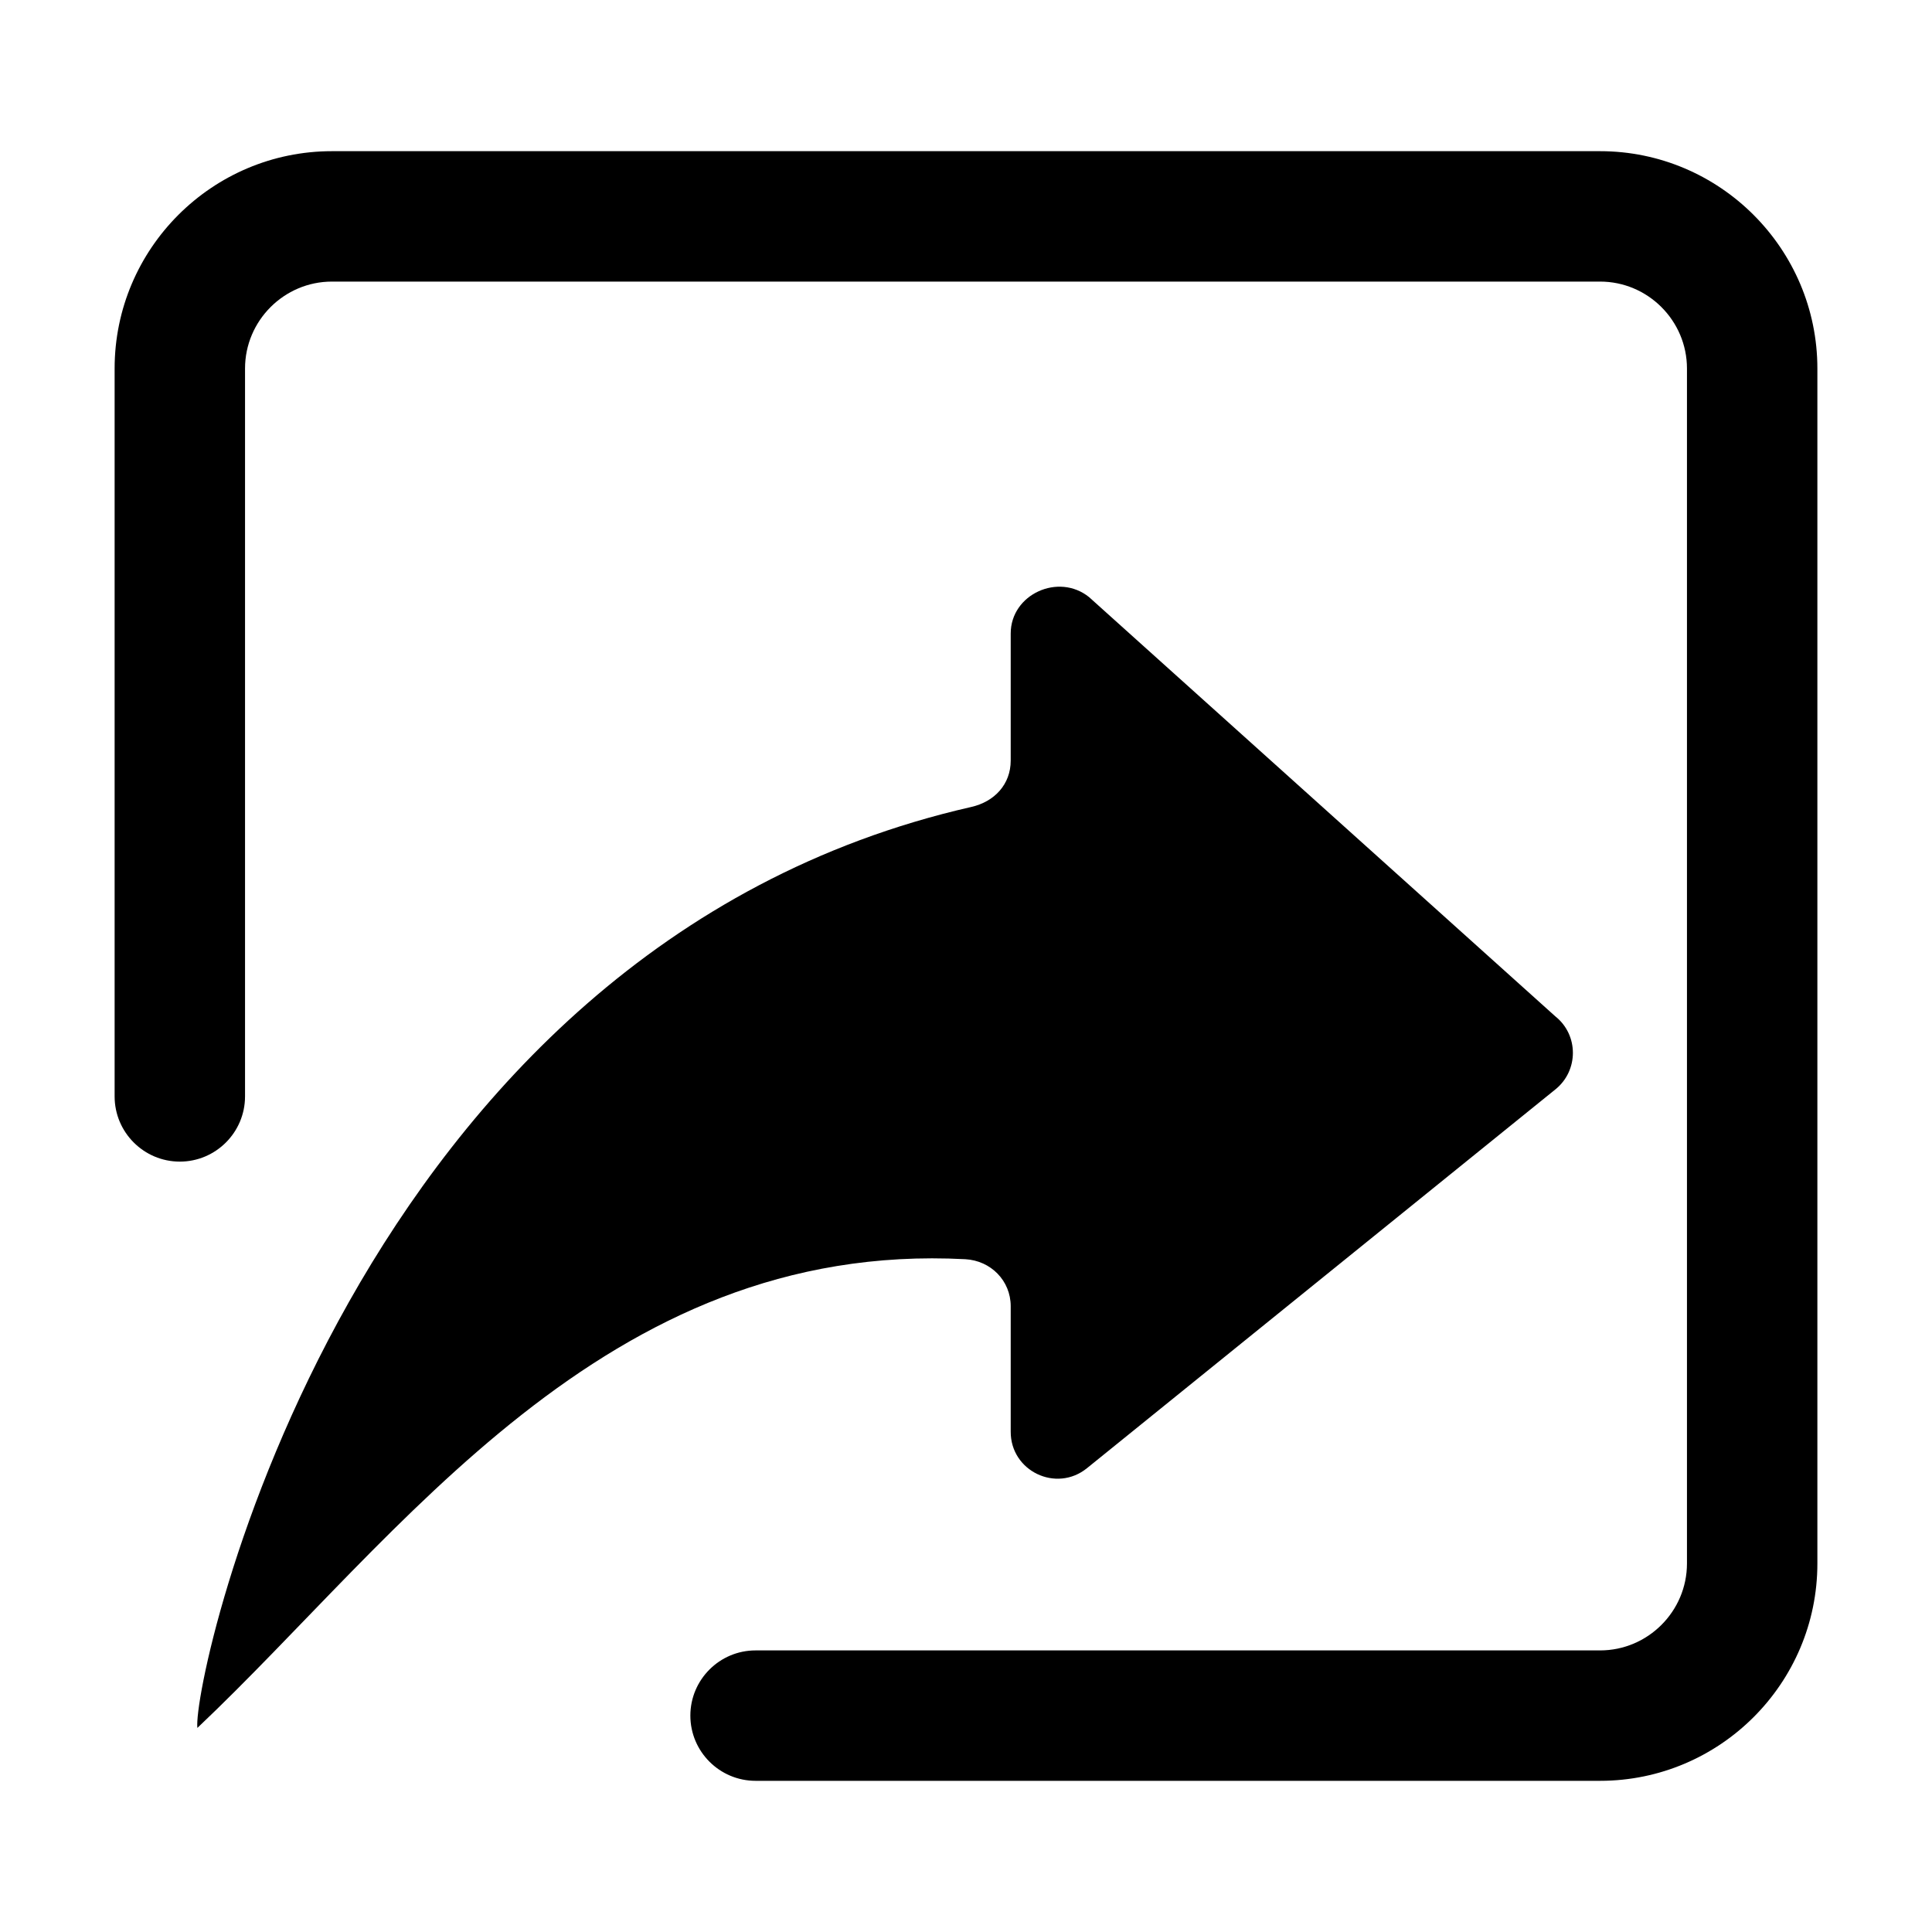 ﻿<?xml version="1.0" encoding="utf-8"?>
<svg width="64px" height="64px" viewBox="0 0 64 64" version="1.1" xmlns="http://www.w3.org/2000/svg" xmlns:xlink="http://www.w3.org/1999/xlink">
  <g fill-rule="evenodd">
    <path d="M53.004,5.008 L10.996,5.008 C7.03,5.008 3.797,8.234 3.797,12.208 L3.797,36.32 C3.797,37.511 4.766,38.48 5.957,38.48 C7.147,38.48 8.117,37.511 8.117,36.32 L8.117,12.208 C8.117,10.623 9.411,9.328 10.996,9.328 L53.004,9.328 C54.589,9.328 55.883,10.623 55.883,12.208 L55.883,51.792 C55.883,53.377 54.589,54.672 53.004,54.672 L25.029,54.672 C23.838,54.672 22.869,55.641 22.869,56.832 C22.869,58.023 23.838,58.992 25.029,58.992 L53.004,58.992 C56.97,58.992 60.203,55.766 60.203,51.792 L60.203,12.208 C60.203,8.241 56.97,5.008 53.004,5.008 Z M33.481,43.27 L33.481,47.424 C33.475,48.732 34.991,49.459 36.008,48.635 L51.529,36.084 C52.297,35.461 52.297,34.285 51.522,33.668 L36.078,19.781 C35.067,18.965 33.481,19.684 33.481,20.986 L33.481,25.195 C33.481,25.984 32.941,26.559 32.173,26.732 C11.571,31.425 6.358,55.579 6.538,57.24 C13.246,50.892 20.017,41.083 31.979,41.713 C32.824,41.761 33.481,42.426 33.481,43.27 Z" fill-rule="nonzero"></path>
  </g>
</svg>